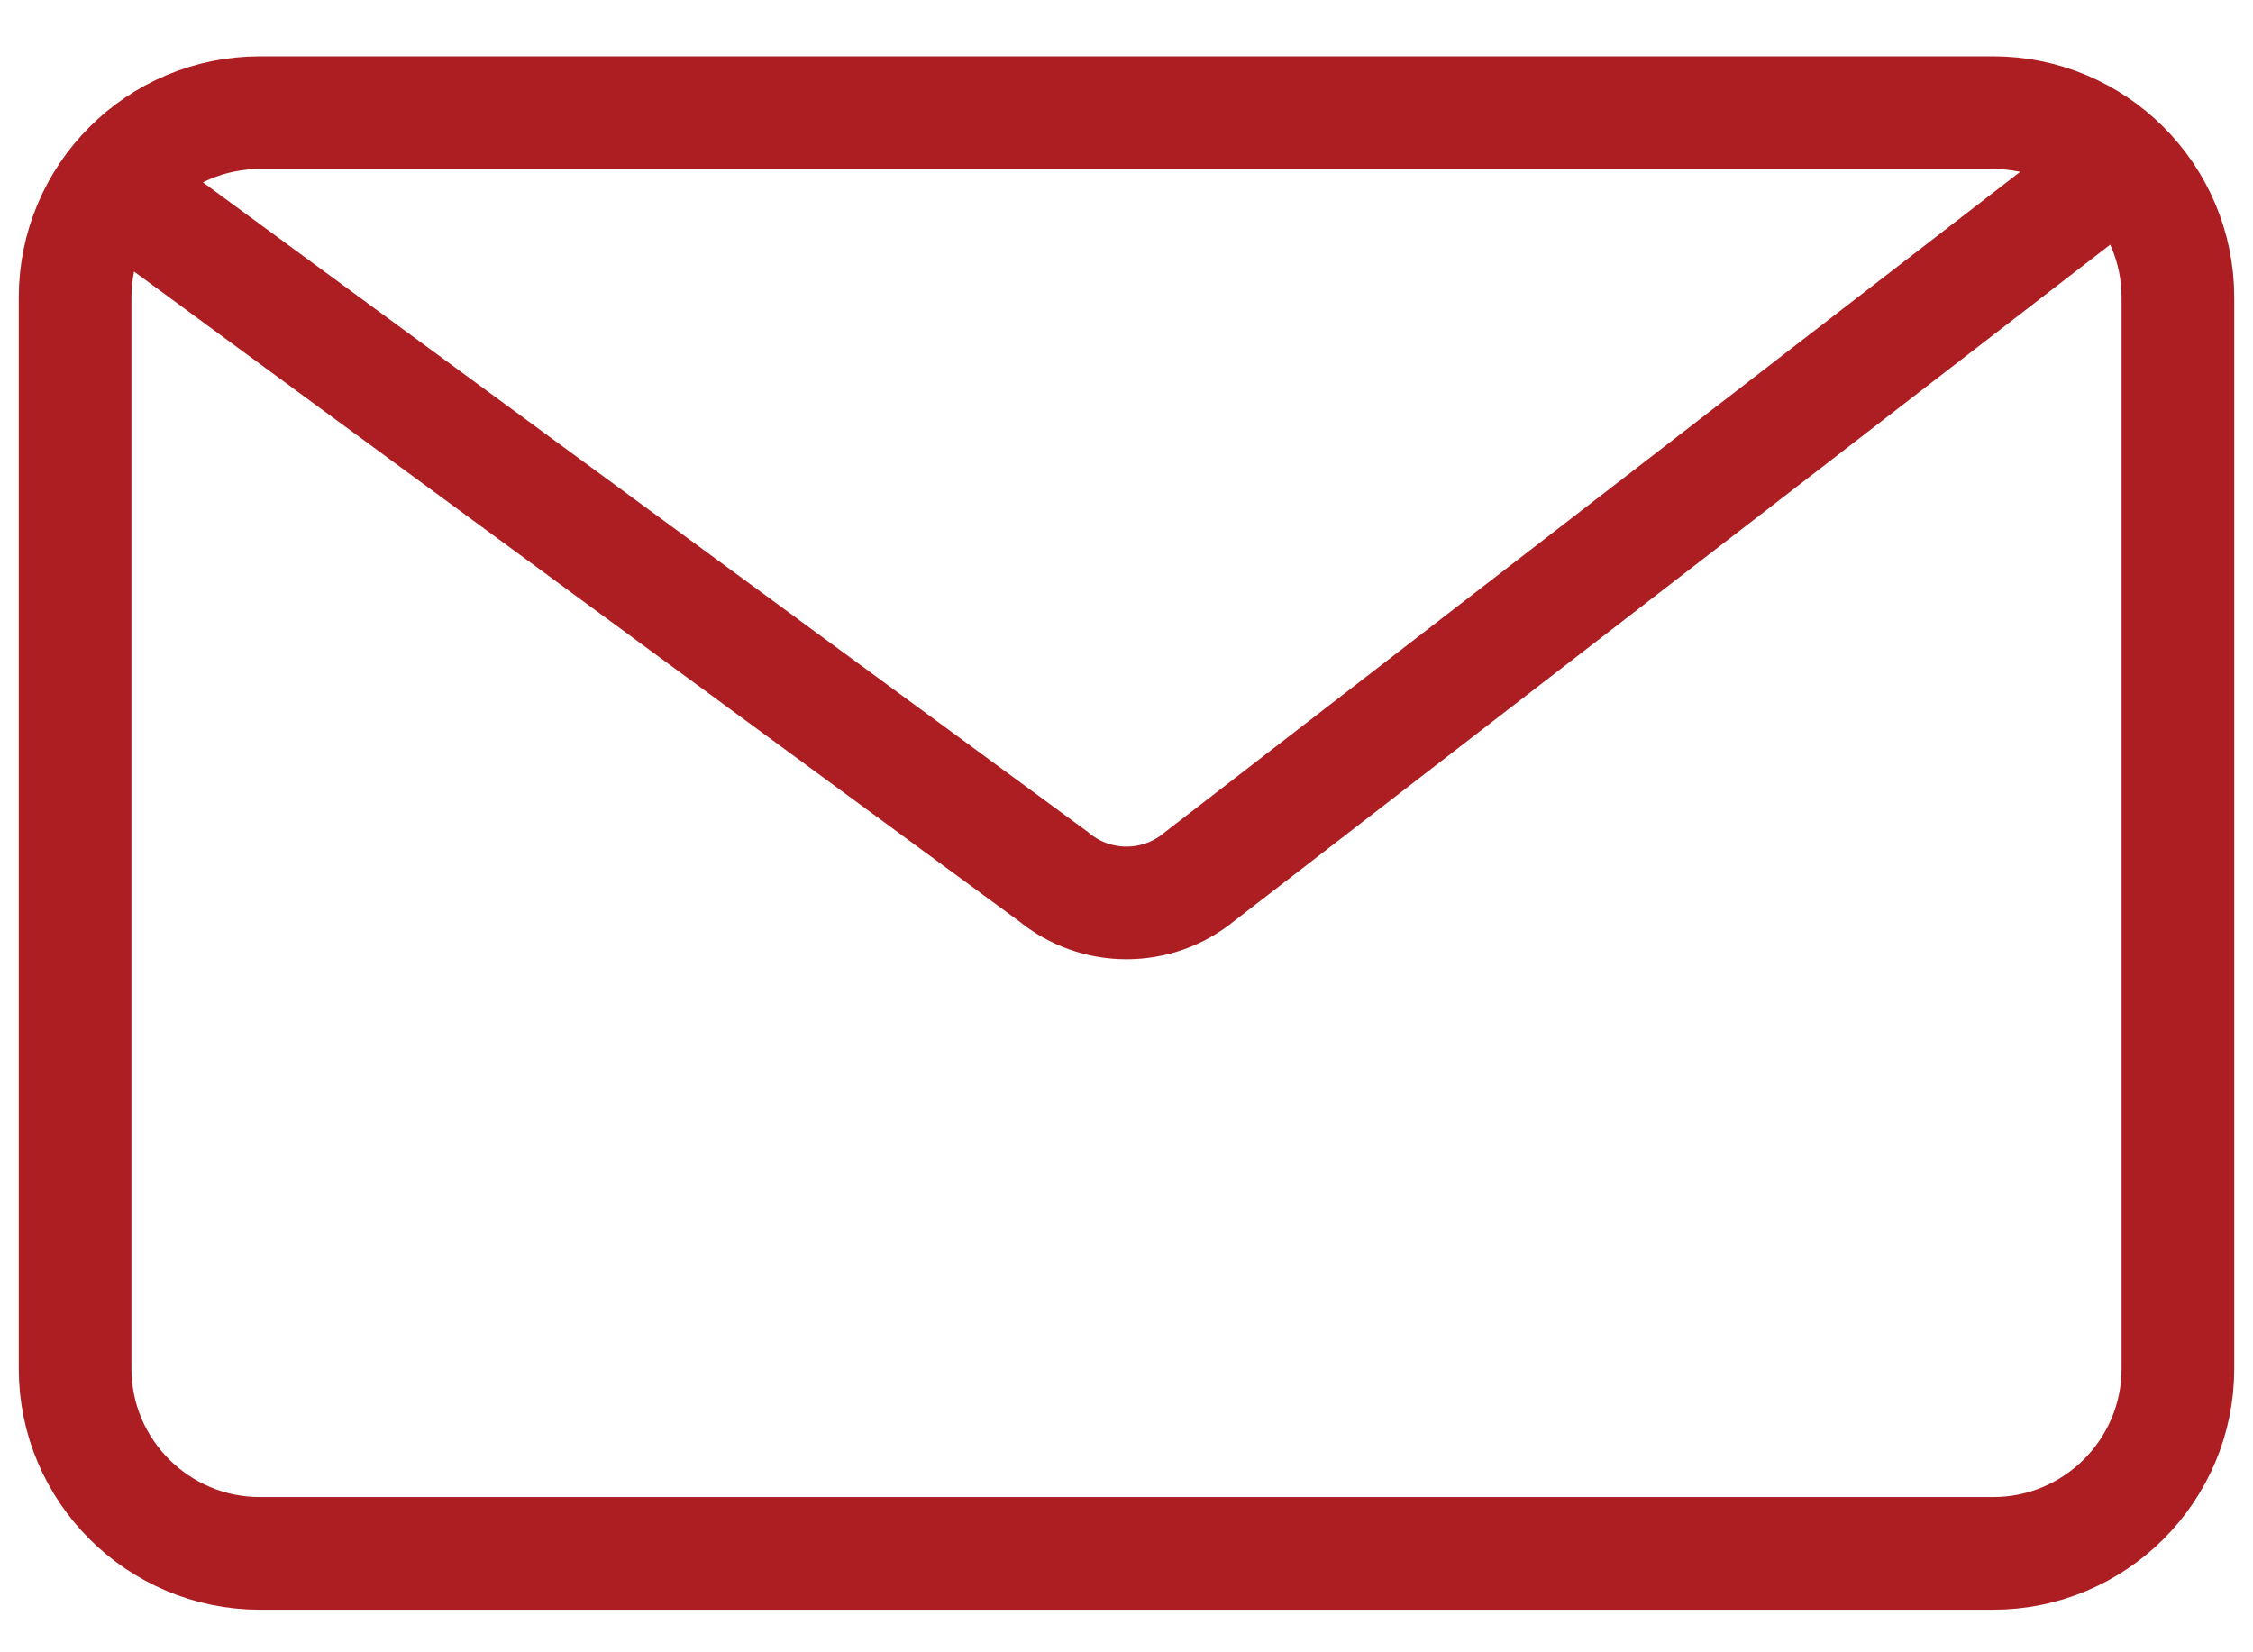 <svg width="30" height="22" viewBox="0 0 30 22" fill="none" xmlns="http://www.w3.org/2000/svg">
<path d="M28.5 2L15.976 11.669C15.411 12.14 14.589 12.14 14.024 11.669L1.5 2.476M26.539 1.5H3.461C2.104 1.5 1 2.604 1 3.961V18.223C1 19.579 2.104 20.683 3.461 20.683H26.539C27.896 20.683 29 19.579 29 18.223V3.961C29 2.604 27.896 1.5 26.539 1.5Z" stroke="#AD1E23" stroke-width="1.5"/>
</svg>
